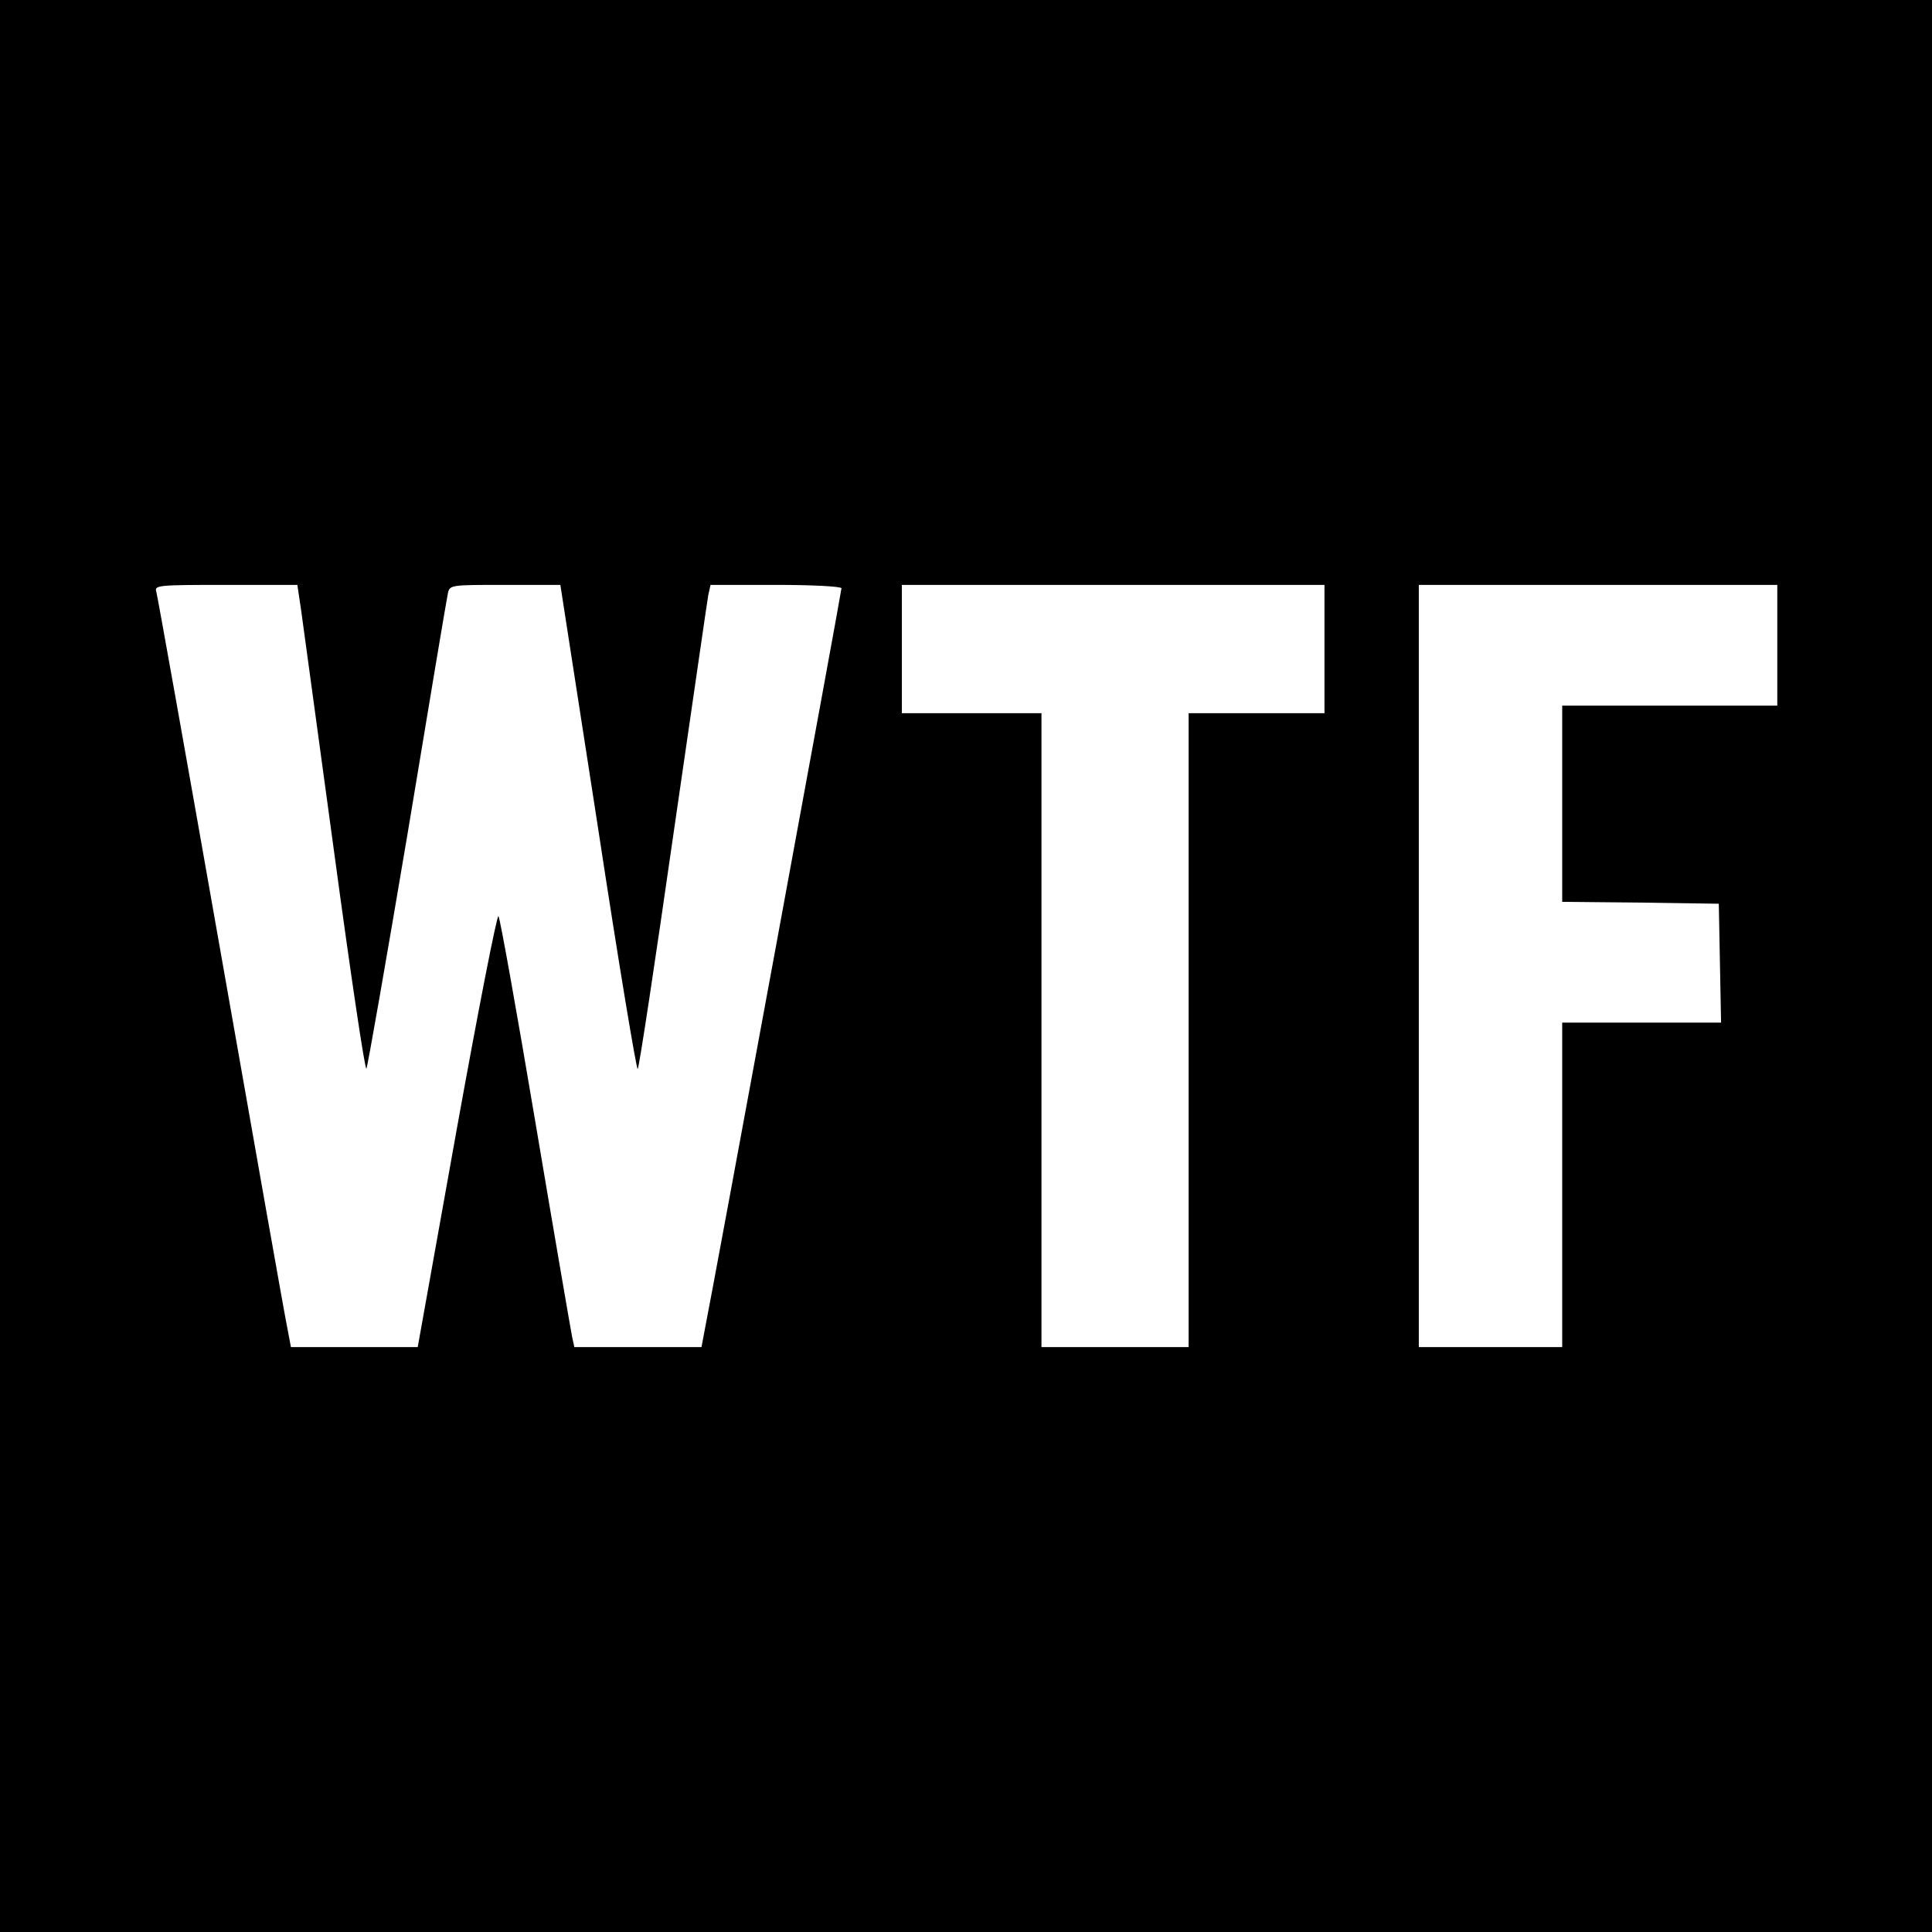 <?xml version="1.0" standalone="no"?>
<!DOCTYPE svg PUBLIC "-//W3C//DTD SVG 20010904//EN"
 "http://www.w3.org/TR/2001/REC-SVG-20010904/DTD/svg10.dtd">
<svg version="1.0" xmlns="http://www.w3.org/2000/svg"
 width="512pt" height="512pt" viewBox="0 0 512 512"
 preserveAspectRatio="xMidYMid meet">
<g transform="translate(0,512) scale(0.1,-0.1)"
fill="#000000" stroke="none">
<path d="M0 2560 l0 -2560 2560 0 2560 0 0 2560 0 2560 -2560 0 -2560 0 0
-2560z m798 943 c5 -38 45 -328 88 -645 43 -318 81 -574 85 -570 3 4 52 284
109 622 56 338 104 625 107 638 5 22 8 22 152 22 l146 0 100 -645 c54 -355
102 -642 105 -638 4 5 46 283 94 618 49 336 90 622 93 638 l6 27 173 0 c96 0
174 -4 174 -9 0 -9 -343 -1870 -361 -1958 l-10 -53 -169 0 -168 0 -6 28 c-3
15 -47 270 -97 567 -50 297 -94 543 -98 547 -4 5 -54 -251 -111 -567 l-103
-575 -168 0 -168 0 -10 53 c-6 28 -85 475 -176 992 -91 517 -168 948 -171 958
-5 16 8 17 184 17 l190 0 10 -67z m2712 -103 l0 -170 -180 0 -180 0 0 -840 0
-840 -195 0 -195 0 0 840 0 840 -185 0 -185 0 0 170 0 170 560 0 560 0 0 -170z
m1200 10 l0 -160 -285 0 -285 0 0 -260 0 -260 208 -2 207 -3 3 -157 3 -158
-211 0 -210 0 0 -430 0 -430 -190 0 -190 0 0 1010 0 1010 475 0 475 0 0 -160z"/>
</g>
</svg>
